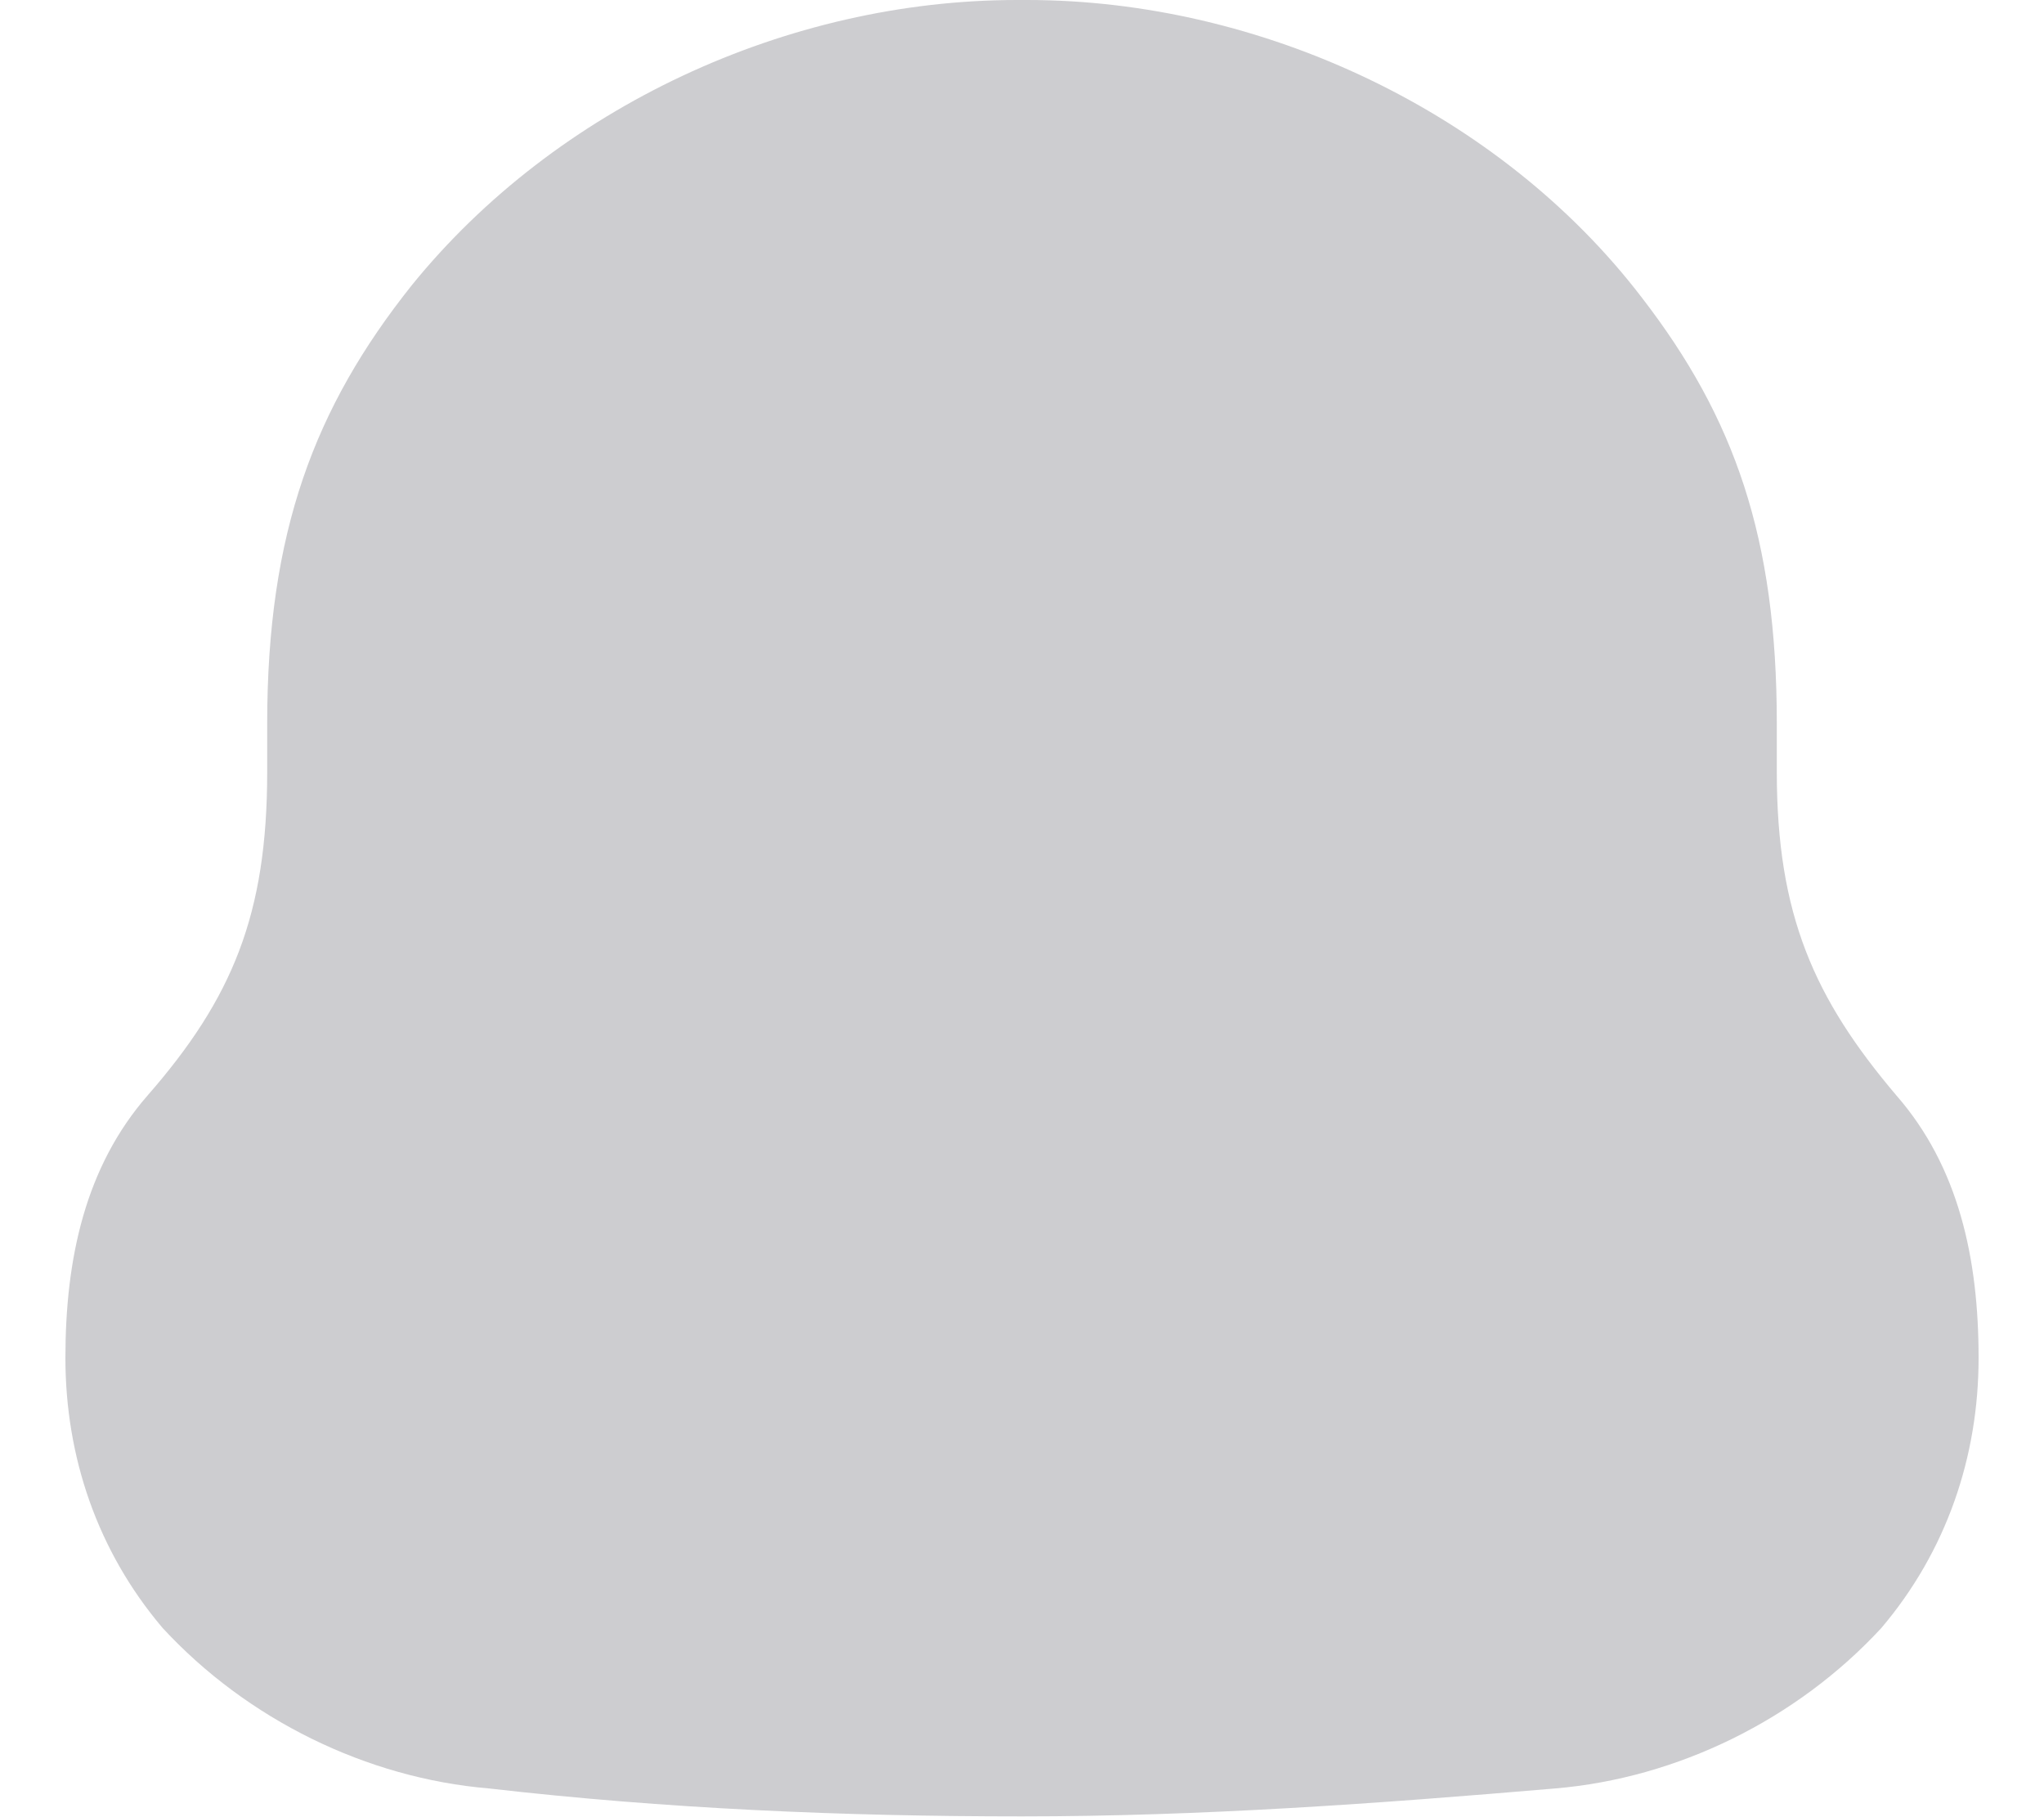 <svg width="18" height="16" viewBox="0 0 18 16" fill="none" xmlns="http://www.w3.org/2000/svg">
<path fill-rule="evenodd" clip-rule="evenodd" d="M16.7 9.645C15.976 8.792 15.647 8.053 15.647 6.797V6.37C15.647 4.734 15.274 3.679 14.462 2.625C13.211 0.987 11.105 0 9.044 0H8.956C6.938 0 4.898 0.942 3.625 2.513C2.769 3.588 2.353 4.688 2.353 6.37V6.797C2.353 8.053 2.045 8.792 1.3 9.645C0.751 10.274 0.576 11.082 0.576 11.956C0.576 12.831 0.86 13.66 1.432 14.334C2.177 15.141 3.23 15.657 4.306 15.747C5.863 15.926 7.42 15.993 9 15.993C10.579 15.993 12.137 15.88 13.695 15.747C14.77 15.657 15.823 15.141 16.568 14.334C17.139 13.66 17.424 12.831 17.424 11.956C17.424 11.082 17.249 10.274 16.7 9.645Z" fill="#CDCDD0"/>
</svg>

